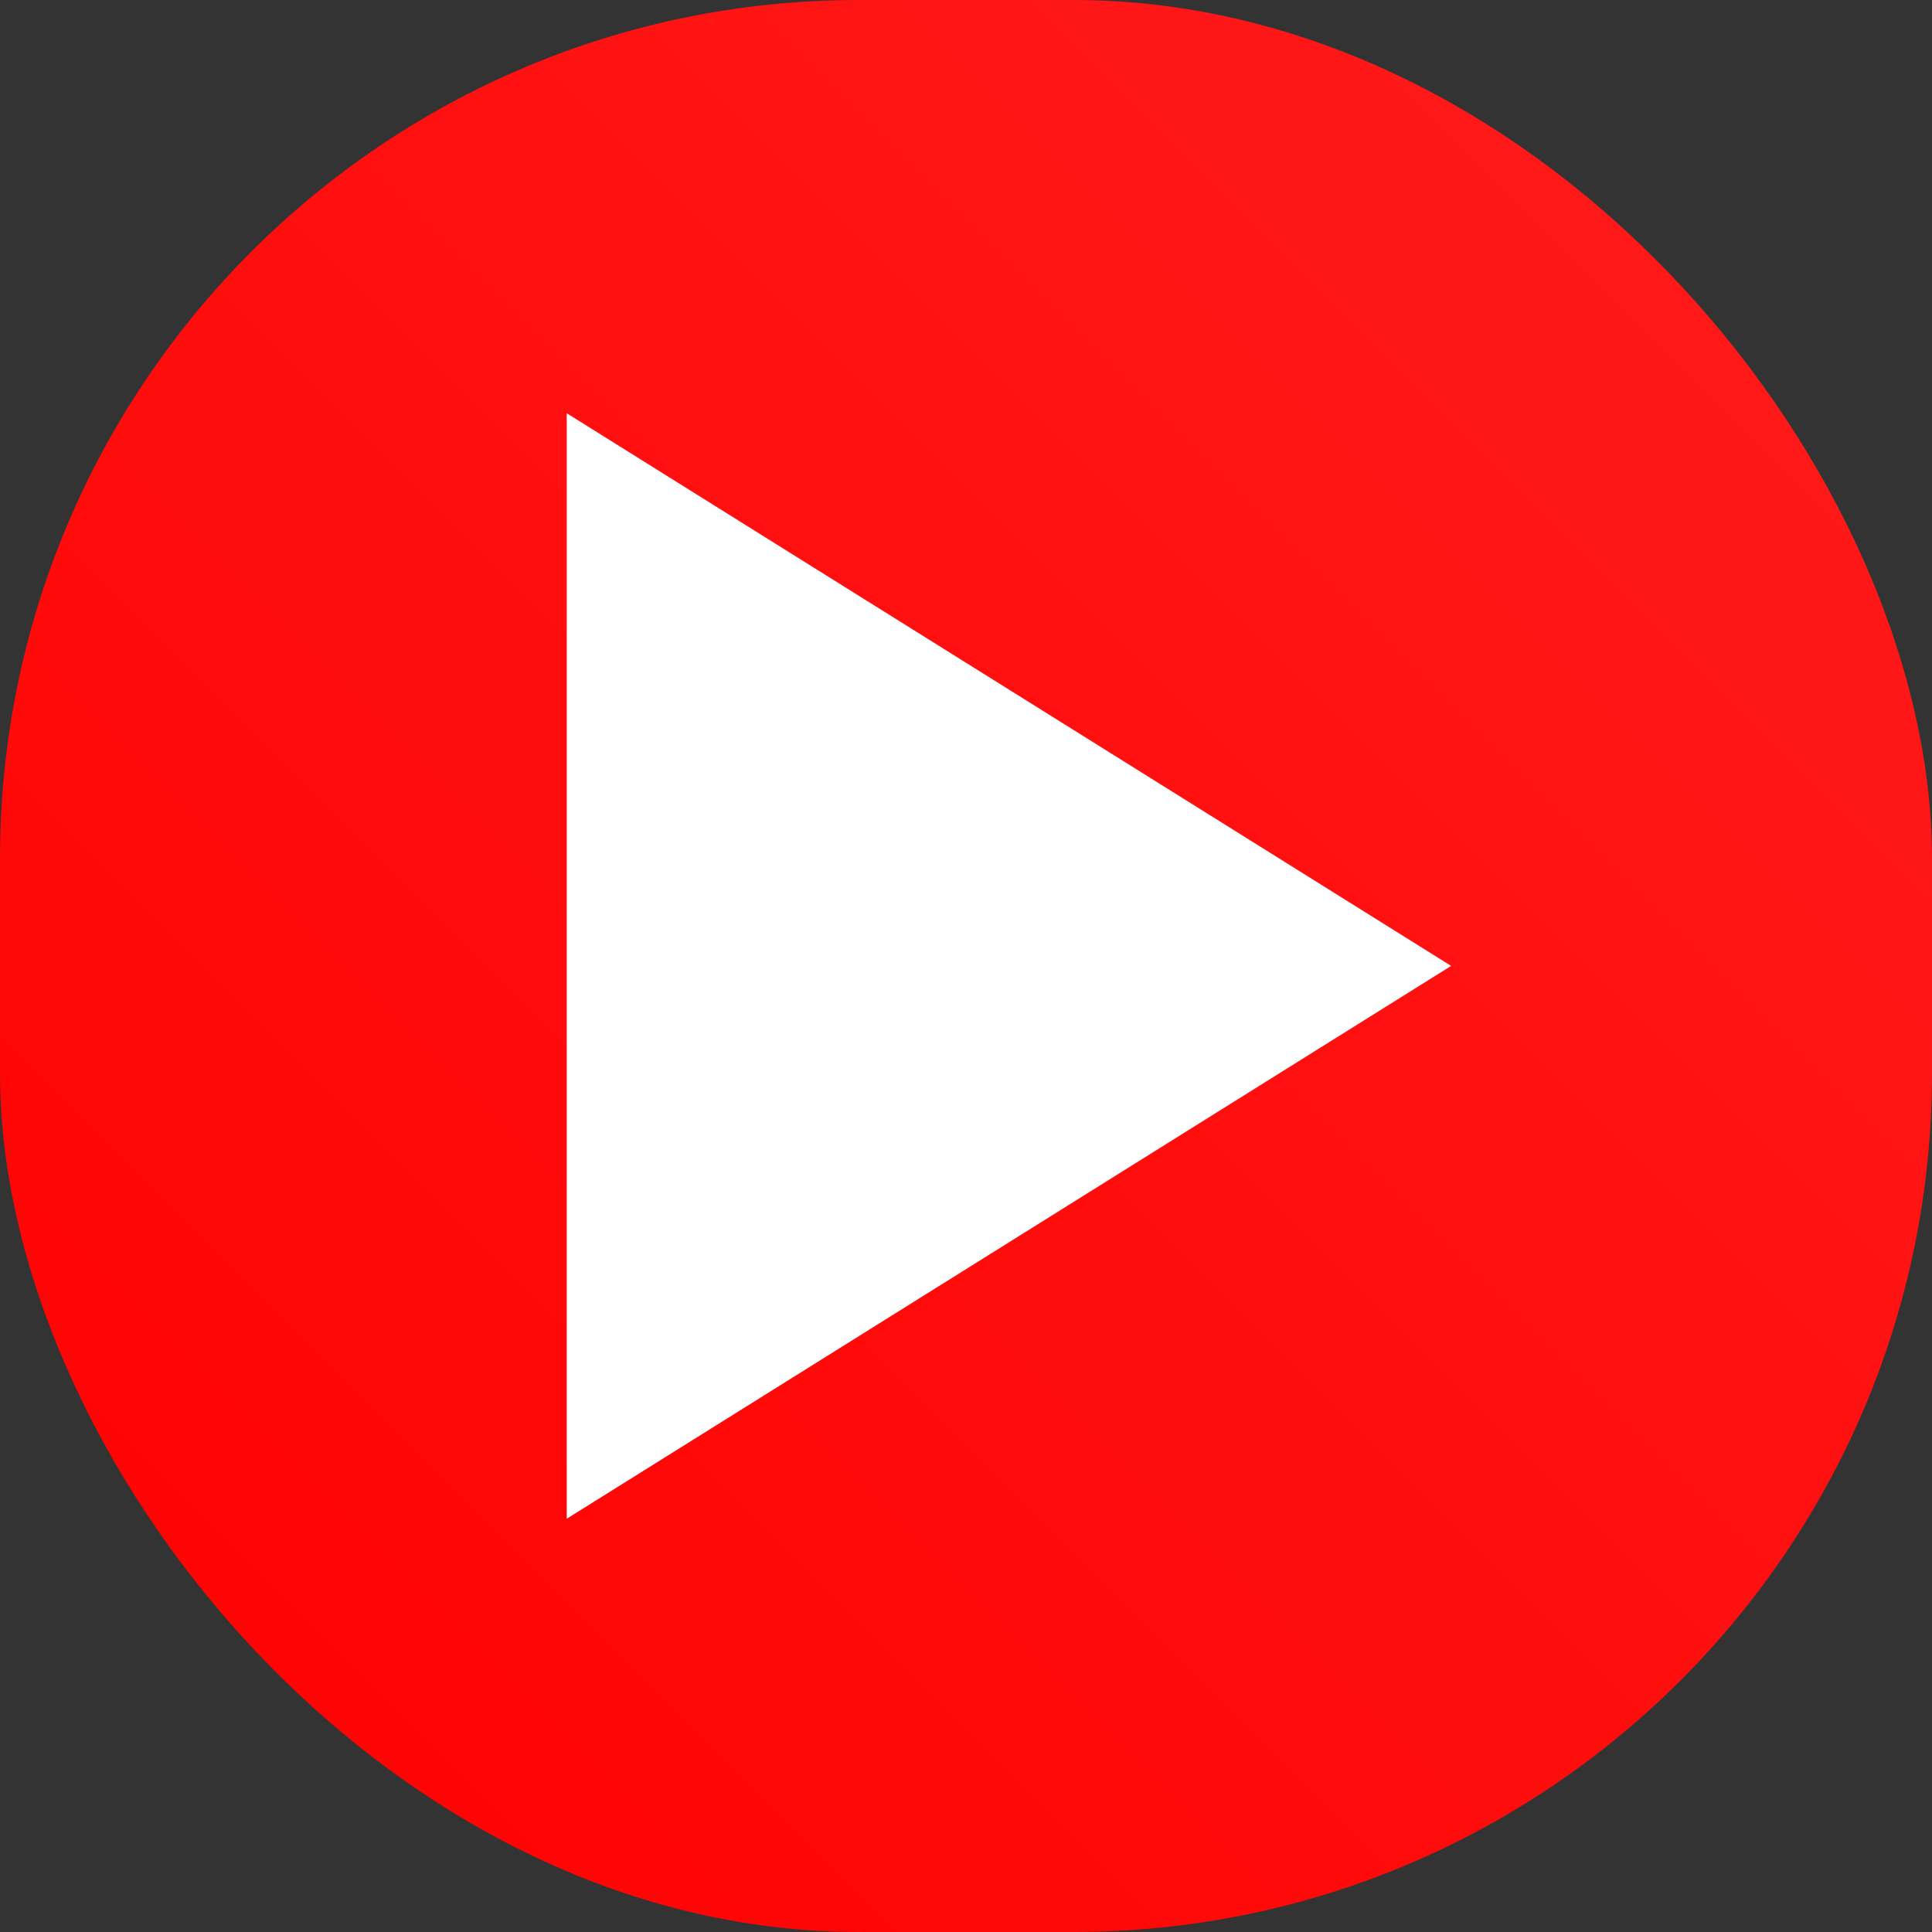 <svg width="45" height="45" viewBox="0 0 45 45" fill="none" xmlns="http://www.w3.org/2000/svg">
<rect x="0" y="0" width="45" height="45" fill="#333333" stroke="none"/>
<rect width="45" height="45" rx="20" fill="url(#paint0_linear_78_2455)"/>
<path fill-rule="evenodd" clip-rule="evenodd" d="M13.2 35.375V9.625L33.8 22.498L13.2 35.375Z" fill="white"/>
<defs>
<linearGradient id="paint0_linear_78_2455" x1="45" y1="-2.68221e-06" x2="-2.68221e-06" y2="45" gradientUnits="userSpaceOnUse">
<stop stop-color="#FF1C1C"/>
<stop offset="1" stop-color="#FF0000"/>
</linearGradient>
</defs>
</svg>
